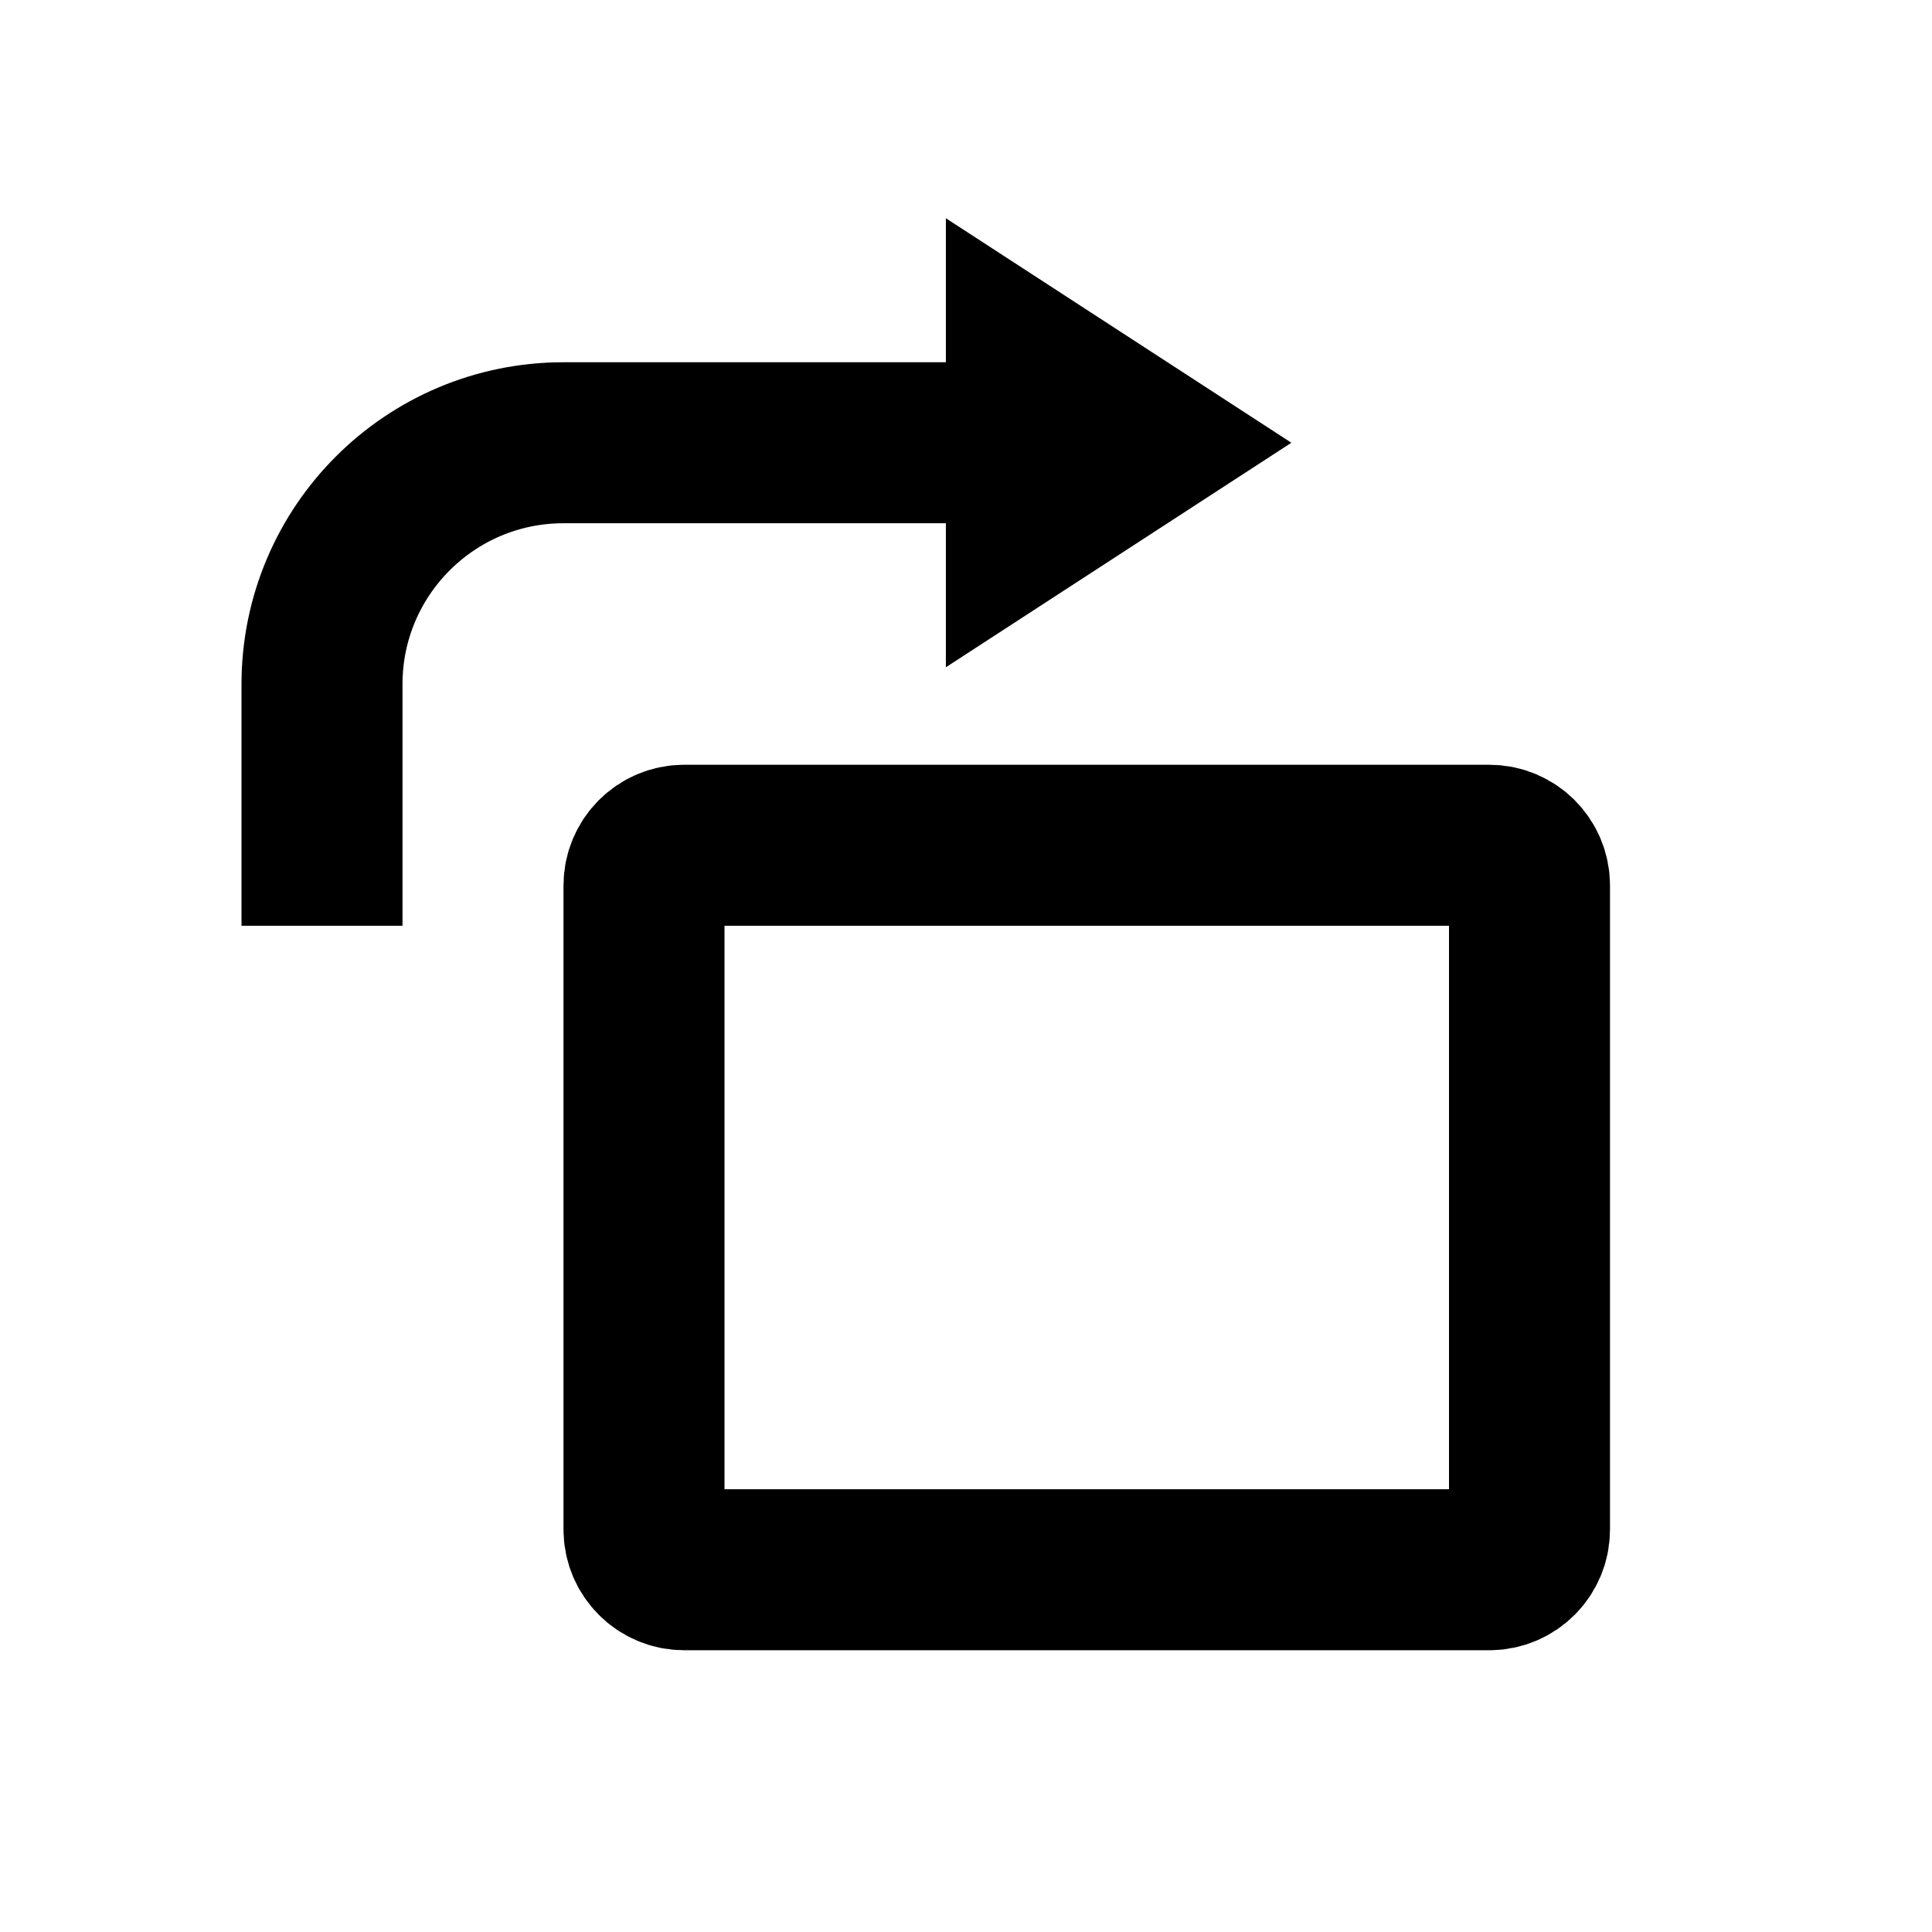 <svg width="48" height="48" viewBox="0 0 48 48" fill="none" xmlns="http://www.w3.org/2000/svg" stroke="currentColor" stroke-width="4">
<path d="M38 22C38 21.448 37.552 21 37 21H17C16.448 21 16 21.448 16 22V38C16 38.552 16.448 39 17 39H37C37.552 39 38 38.552 38 38V22Z" stroke-linecap="butt"></path>
<path d="M25 11H14C10.686 11 8 13.686 8 17V23" stroke-linecap="butt"></path>
<path d="M25.5 12.893L28.413 11L25.5 9.107L25.5 12.893Z" stroke-linecap="butt"></path>
</svg>